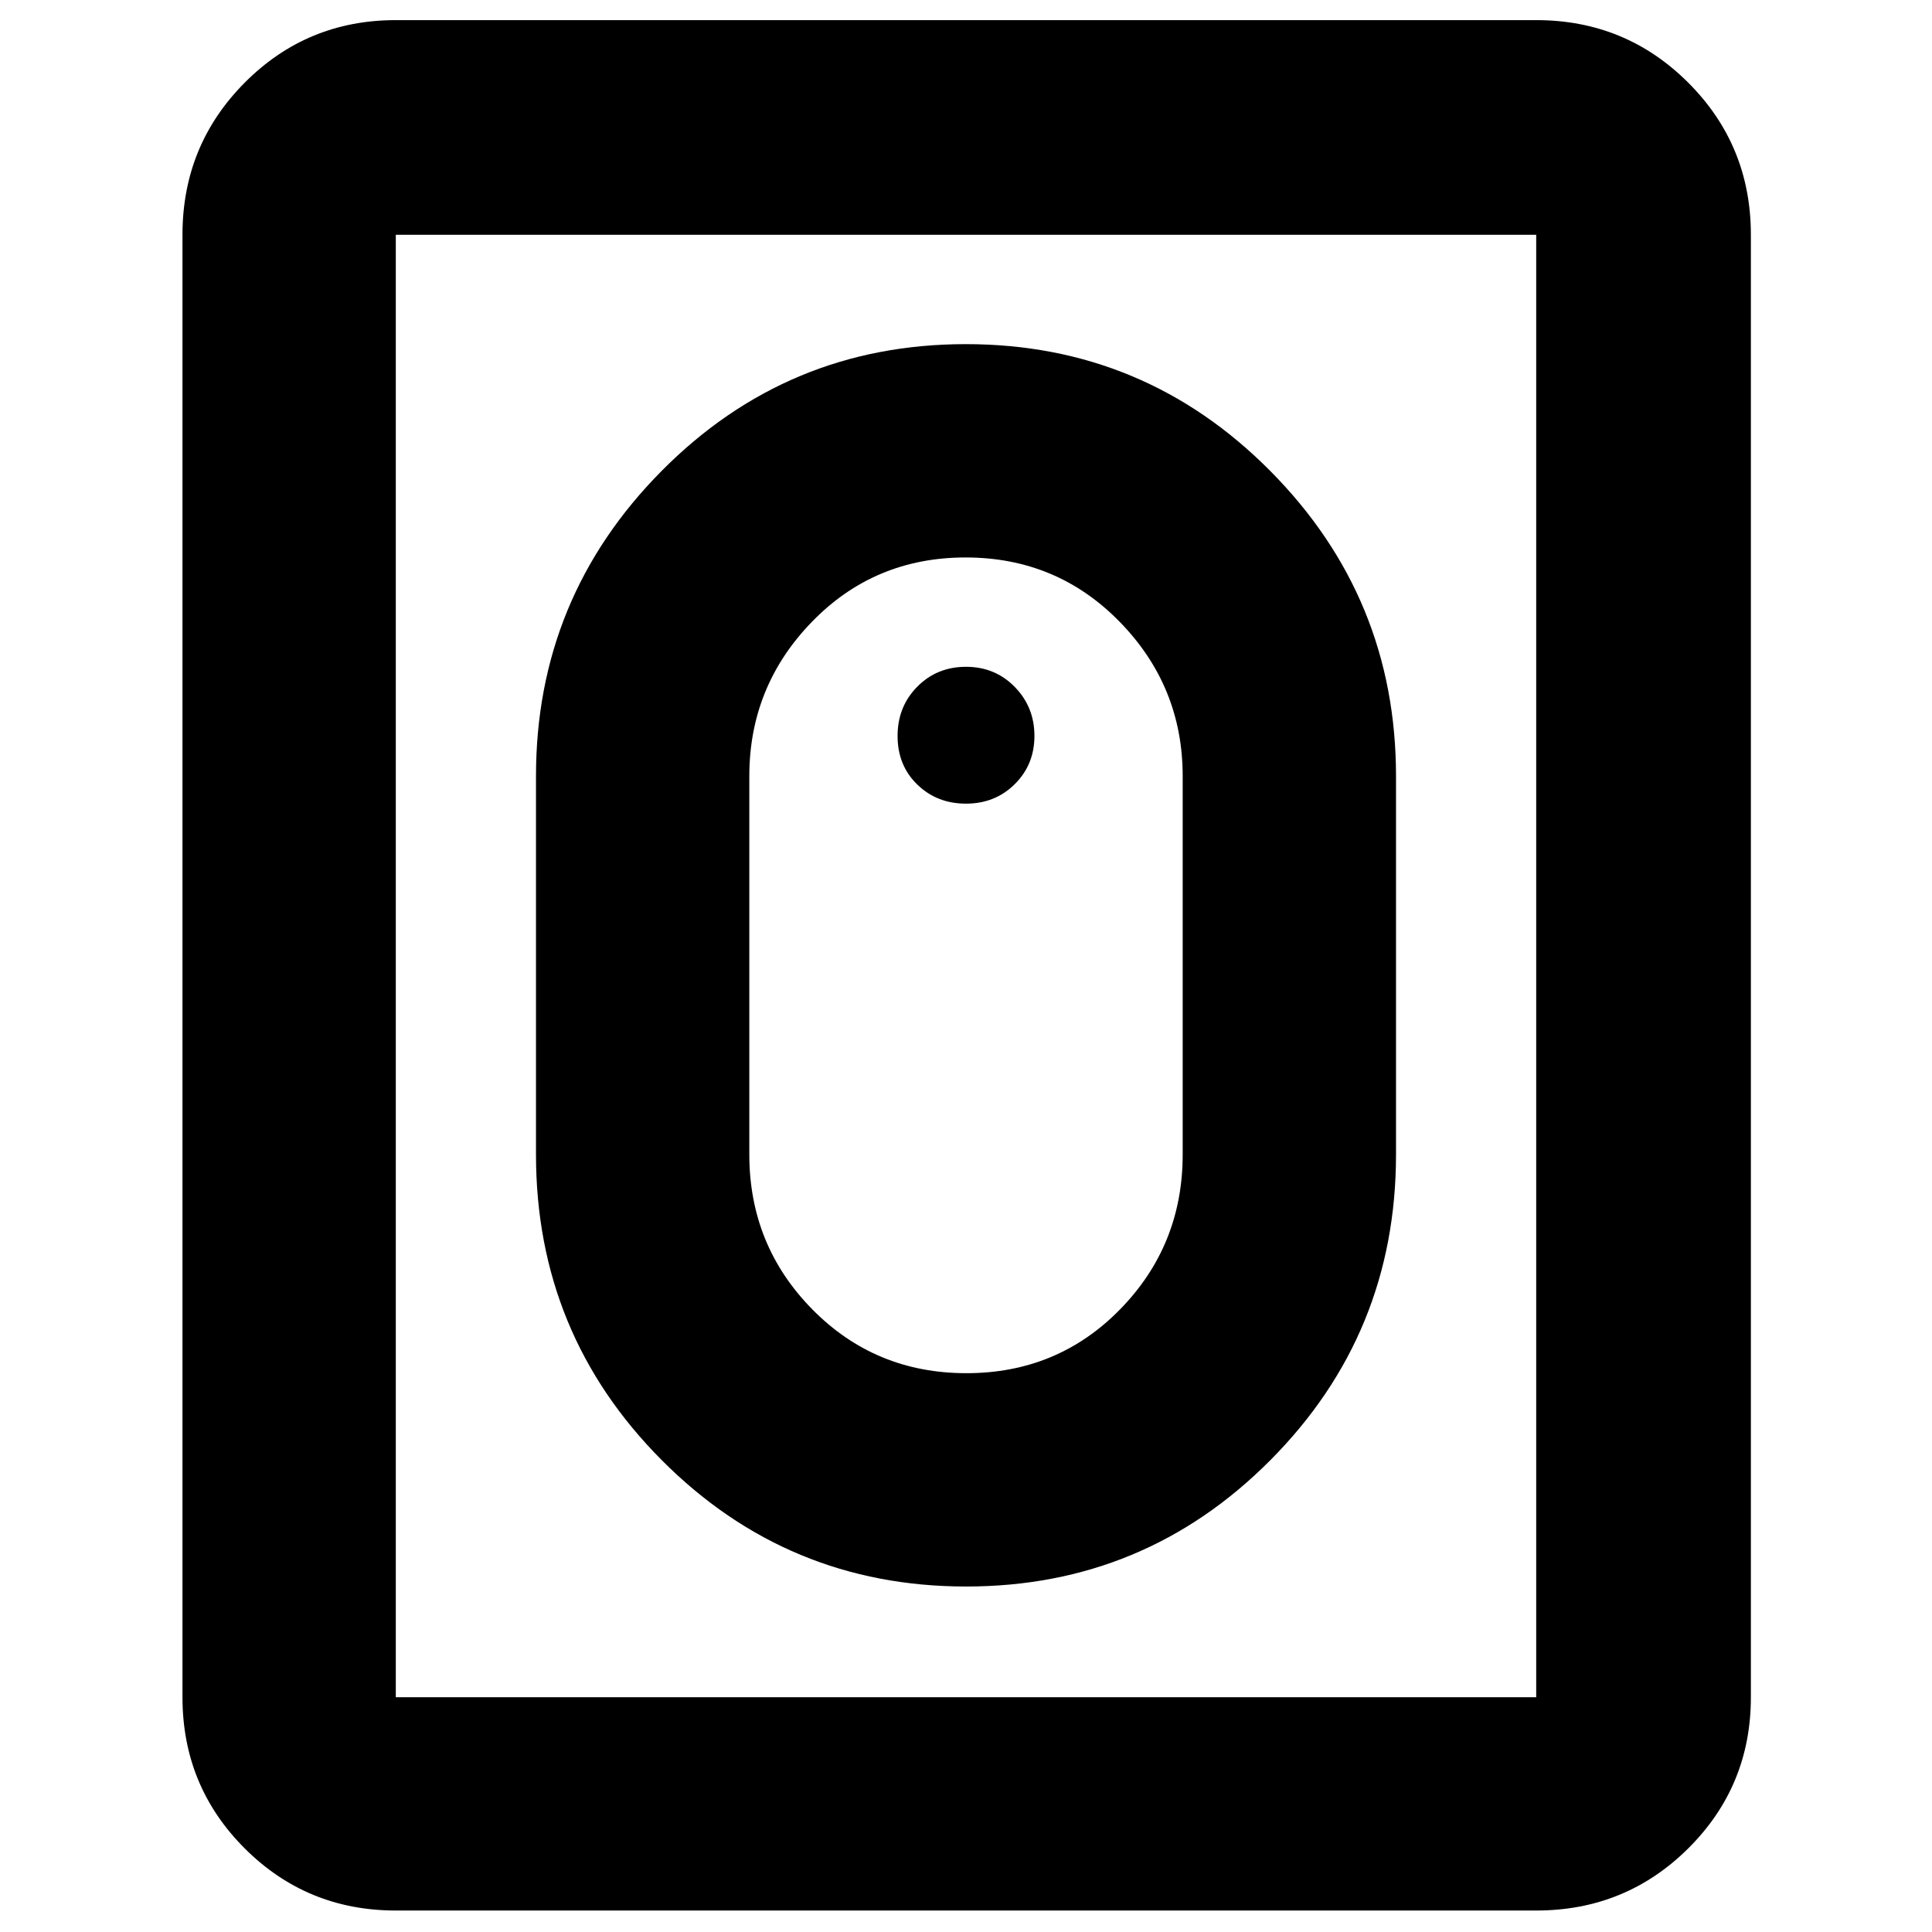 <svg xmlns="http://www.w3.org/2000/svg" height="40" viewBox="0 -960 960 960" width="40"><path d="M480.07-171.67q88.72 0 151.16-62.77 62.44-62.78 62.44-151.89v-188q0-88.69-62.51-151.68Q568.65-789 479.93-789t-151.16 62.99q-62.44 62.99-62.44 151.68v188q0 89.11 62.51 151.89 62.51 62.77 151.23 62.77Zm.13-106q-45.37 0-76.62-31.77-31.25-31.78-31.25-76.89v-188q0-44.61 31.06-76.64Q434.44-683 479.8-683q45.37 0 76.62 32.03 31.25 32.03 31.25 76.64v188q0 45.11-31.06 76.89-31.05 31.77-76.41 31.77Zm-.2-283q14.45 0 24.22-9.68 9.78-9.69 9.78-24 0-14.32-9.78-24.32-9.77-10-24.22-10t-24.22 9.89q-9.78 9.88-9.78 24.5 0 14.61 9.78 24.11 9.77 9.5 24.22 9.5Zm-283.33 550q-44.2 0-75.1-30.9-30.9-30.9-30.9-75.1v-726.66q0-44.48 30.9-75.57 30.9-31.1 75.1-31.1h566.66q44.48 0 75.57 31.1 31.1 31.09 31.1 75.57v726.66q0 44.2-31.1 75.1-31.09 30.9-75.57 30.9H196.67Zm0-106h566.66v-726.66H196.67v726.66Zm0 0v-726.66 726.66Z"/></svg>